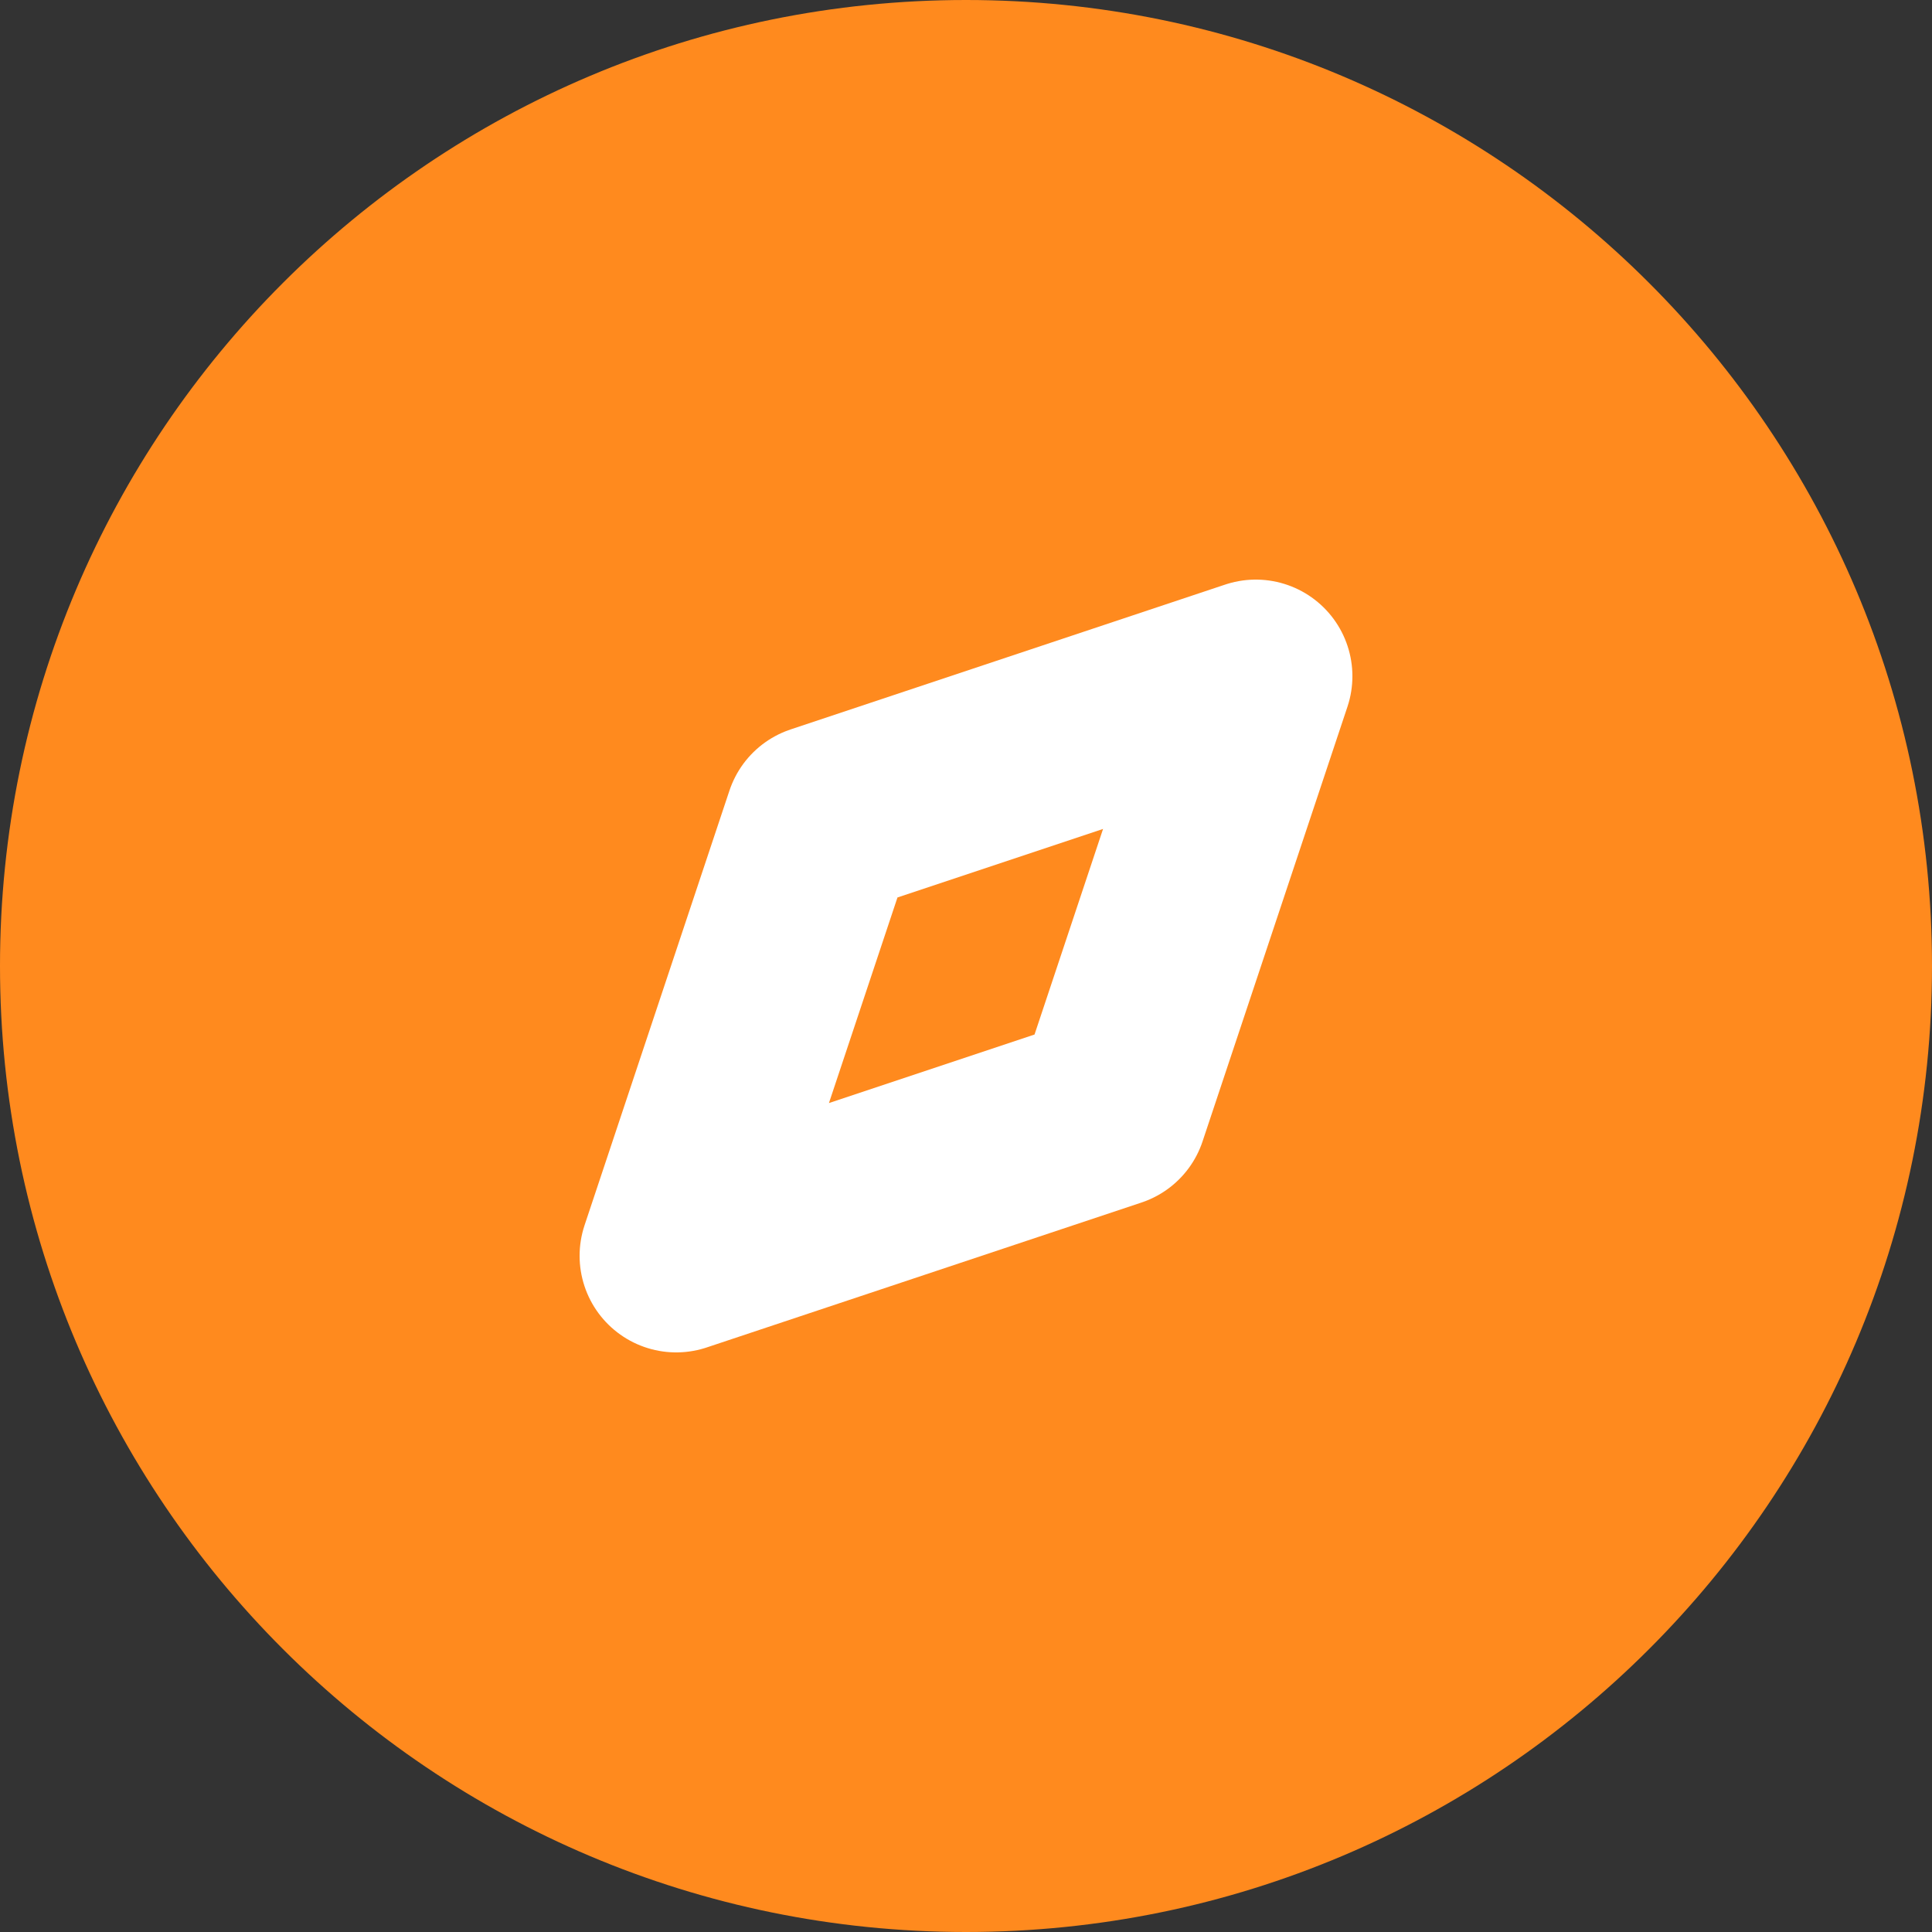 <svg width="20" height="20" viewBox="0 0 20 20" fill="none" xmlns="http://www.w3.org/2000/svg">
<rect x="0" y="0" width="20" height="20" fill="#333333" stroke="none"/>
<path d="M10 19C14.971 19 19 14.971 19 10C19 5.029 14.971 1 10 1C5.029 1 1 5.029 1 10C1 14.971 5.029 19 10 19Z" fill="#FF8A1E" stroke="#FF8A1E" stroke-width="2" stroke-linecap="round" stroke-linejoin="round"/>
<path d="M13 7L11.5 11.5L7 13L8.5 8.5L13 7Z" stroke="white" stroke-width="2" stroke-linecap="round" stroke-linejoin="round"/>
</svg>
